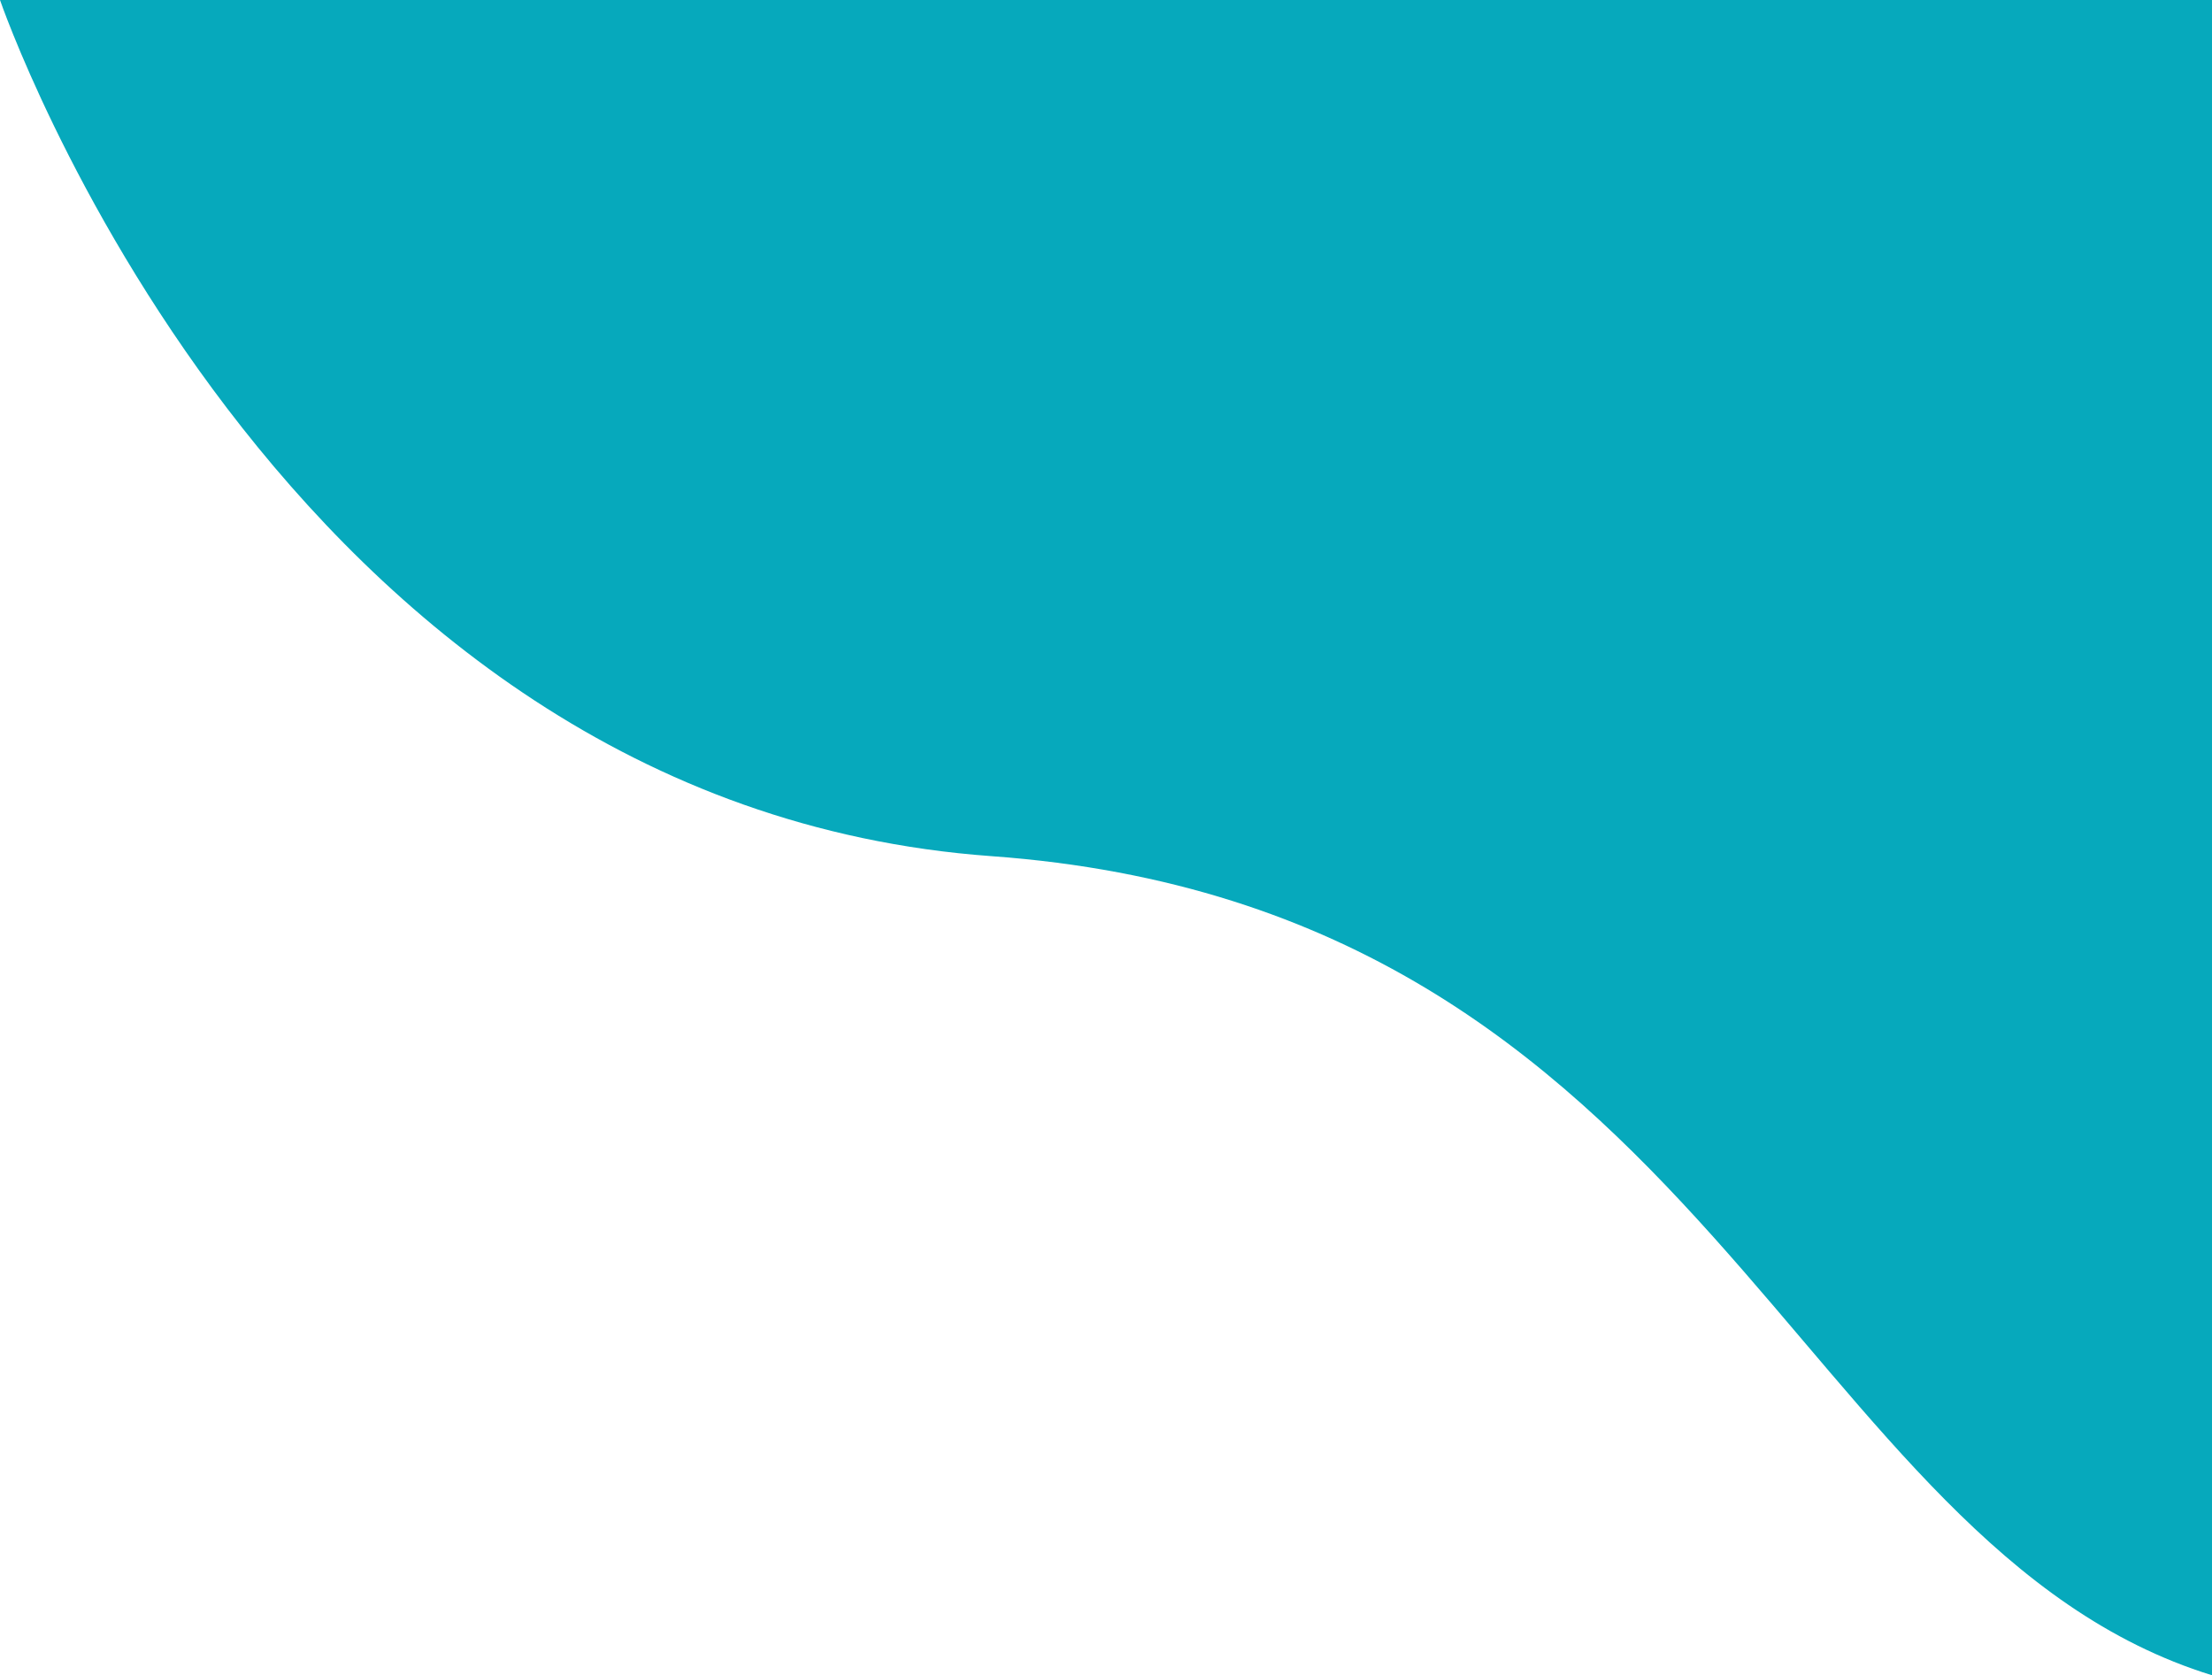 <svg xmlns="http://www.w3.org/2000/svg" width="394.715" height="298.923" viewBox="0 0 394.715 298.923">
  <path id="top-right-corner" d="M3106.646,383.538c-74.715-23.077-90.1-136.923-217.792-146.154S2711.931,84.615,2711.931,84.615h394.715" transform="translate(-2711.931 -84.615)" fill="#06a9bc"/>
</svg>
